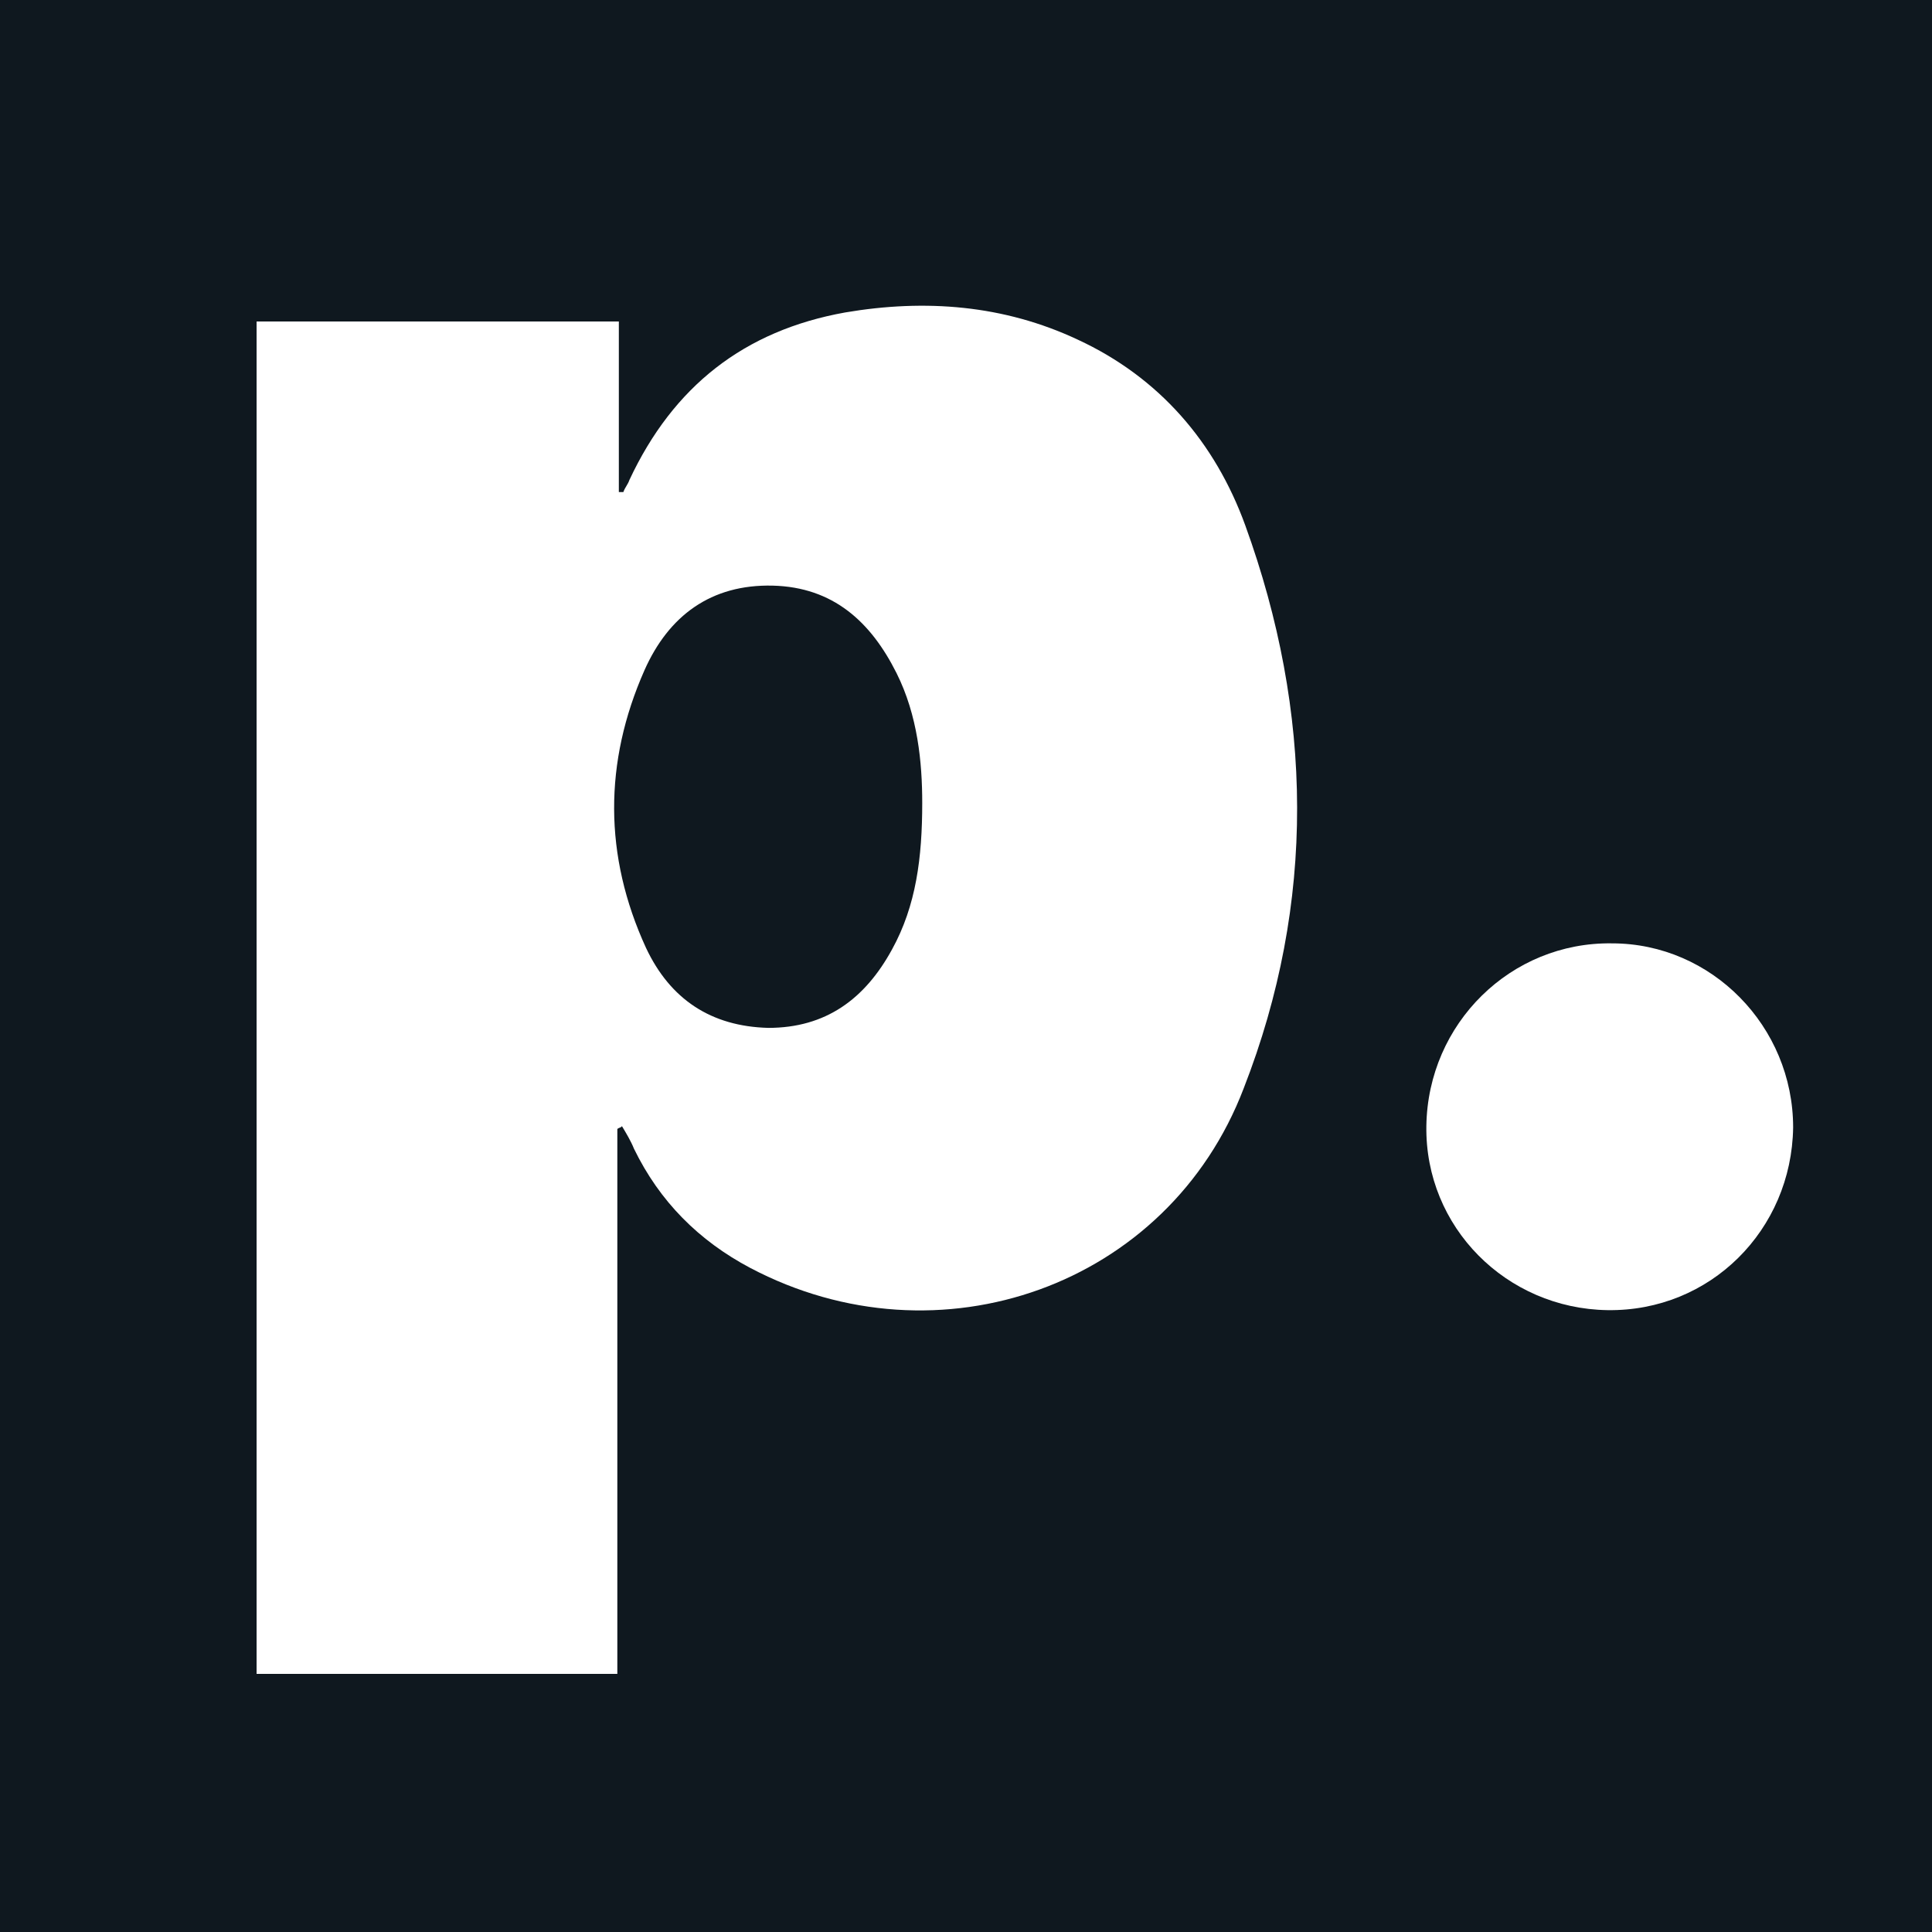 <?xml version="1.0" encoding="utf-8"?>
<!-- Generator: Adobe Illustrator 24.0.2, SVG Export Plug-In . SVG Version: 6.00 Build 0)  -->
<svg version="1.1" id="Capa_1" xmlns="http://www.w3.org/2000/svg" xmlns:xlink="http://www.w3.org/1999/xlink" x="0px" y="0px"
	 viewBox="0 0 128 128" style="enable-background:new 0 0 128 128;" xml:space="preserve">
<rect x="0" y="0" width="128" height="128" fill="#808080" stroke="none"/>
<style type="text/css">
	.st0{fill:#0F181F;}
	.st1{fill:#FFFFFF;}
</style>
<path class="st0" d="M128,128c-42.7,0-85.3,0-128,0C0,85.3,0,42.7,0,0c42.7,0,85.3,0,128,0C128,42.7,128,85.3,128,128z"/>
<path class="st1" d="M118.8,74.7c-0.1,6.8-5.5,12.2-12.3,12.1c-6.7-0.1-12.1-5.5-12-12.2c0.1-6.8,5.6-12.2,12.3-12.1
	C113.4,62.5,118.8,68,118.8,74.7z"/>
<path class="st1" d="M40.9,74.8c0,12,0,24,0,36.1c-8.1,0-16,0-23.9,0c0-29.9,0-59.7,0-89.6c7.9,0,15.8,0,24,0c0,3.7,0,7.5,0,11.3
	c0.1,0,0.2,0,0.3,0c0.1-0.3,0.3-0.5,0.4-0.8c2.9-6.2,7.6-9.9,14.3-11.1c5.3-0.9,10.5-0.5,15.4,1.8c5.4,2.5,9.1,6.8,11.1,12.3
	c4.5,12.4,4.7,25-0.1,37.3c-5,13.1-20.2,18.5-32.7,11.9c-3.4-1.8-6-4.4-7.7-7.9c-0.2-0.5-0.5-1-0.8-1.5C41.2,74.7,41,74.7,40.9,74.8
	z M61.1,53.2c0-2.7-0.3-5.8-1.7-8.6c-1.7-3.4-4.2-5.7-8.2-5.8c-4.1-0.1-6.9,2-8.5,5.6C40,50.5,40,56.7,42.8,62.8
	c1.6,3.4,4.3,5.2,8.1,5.3c3.8,0,6.4-1.9,8.2-5.2C60.7,60,61.1,56.8,61.1,53.2z"/>
</svg>
